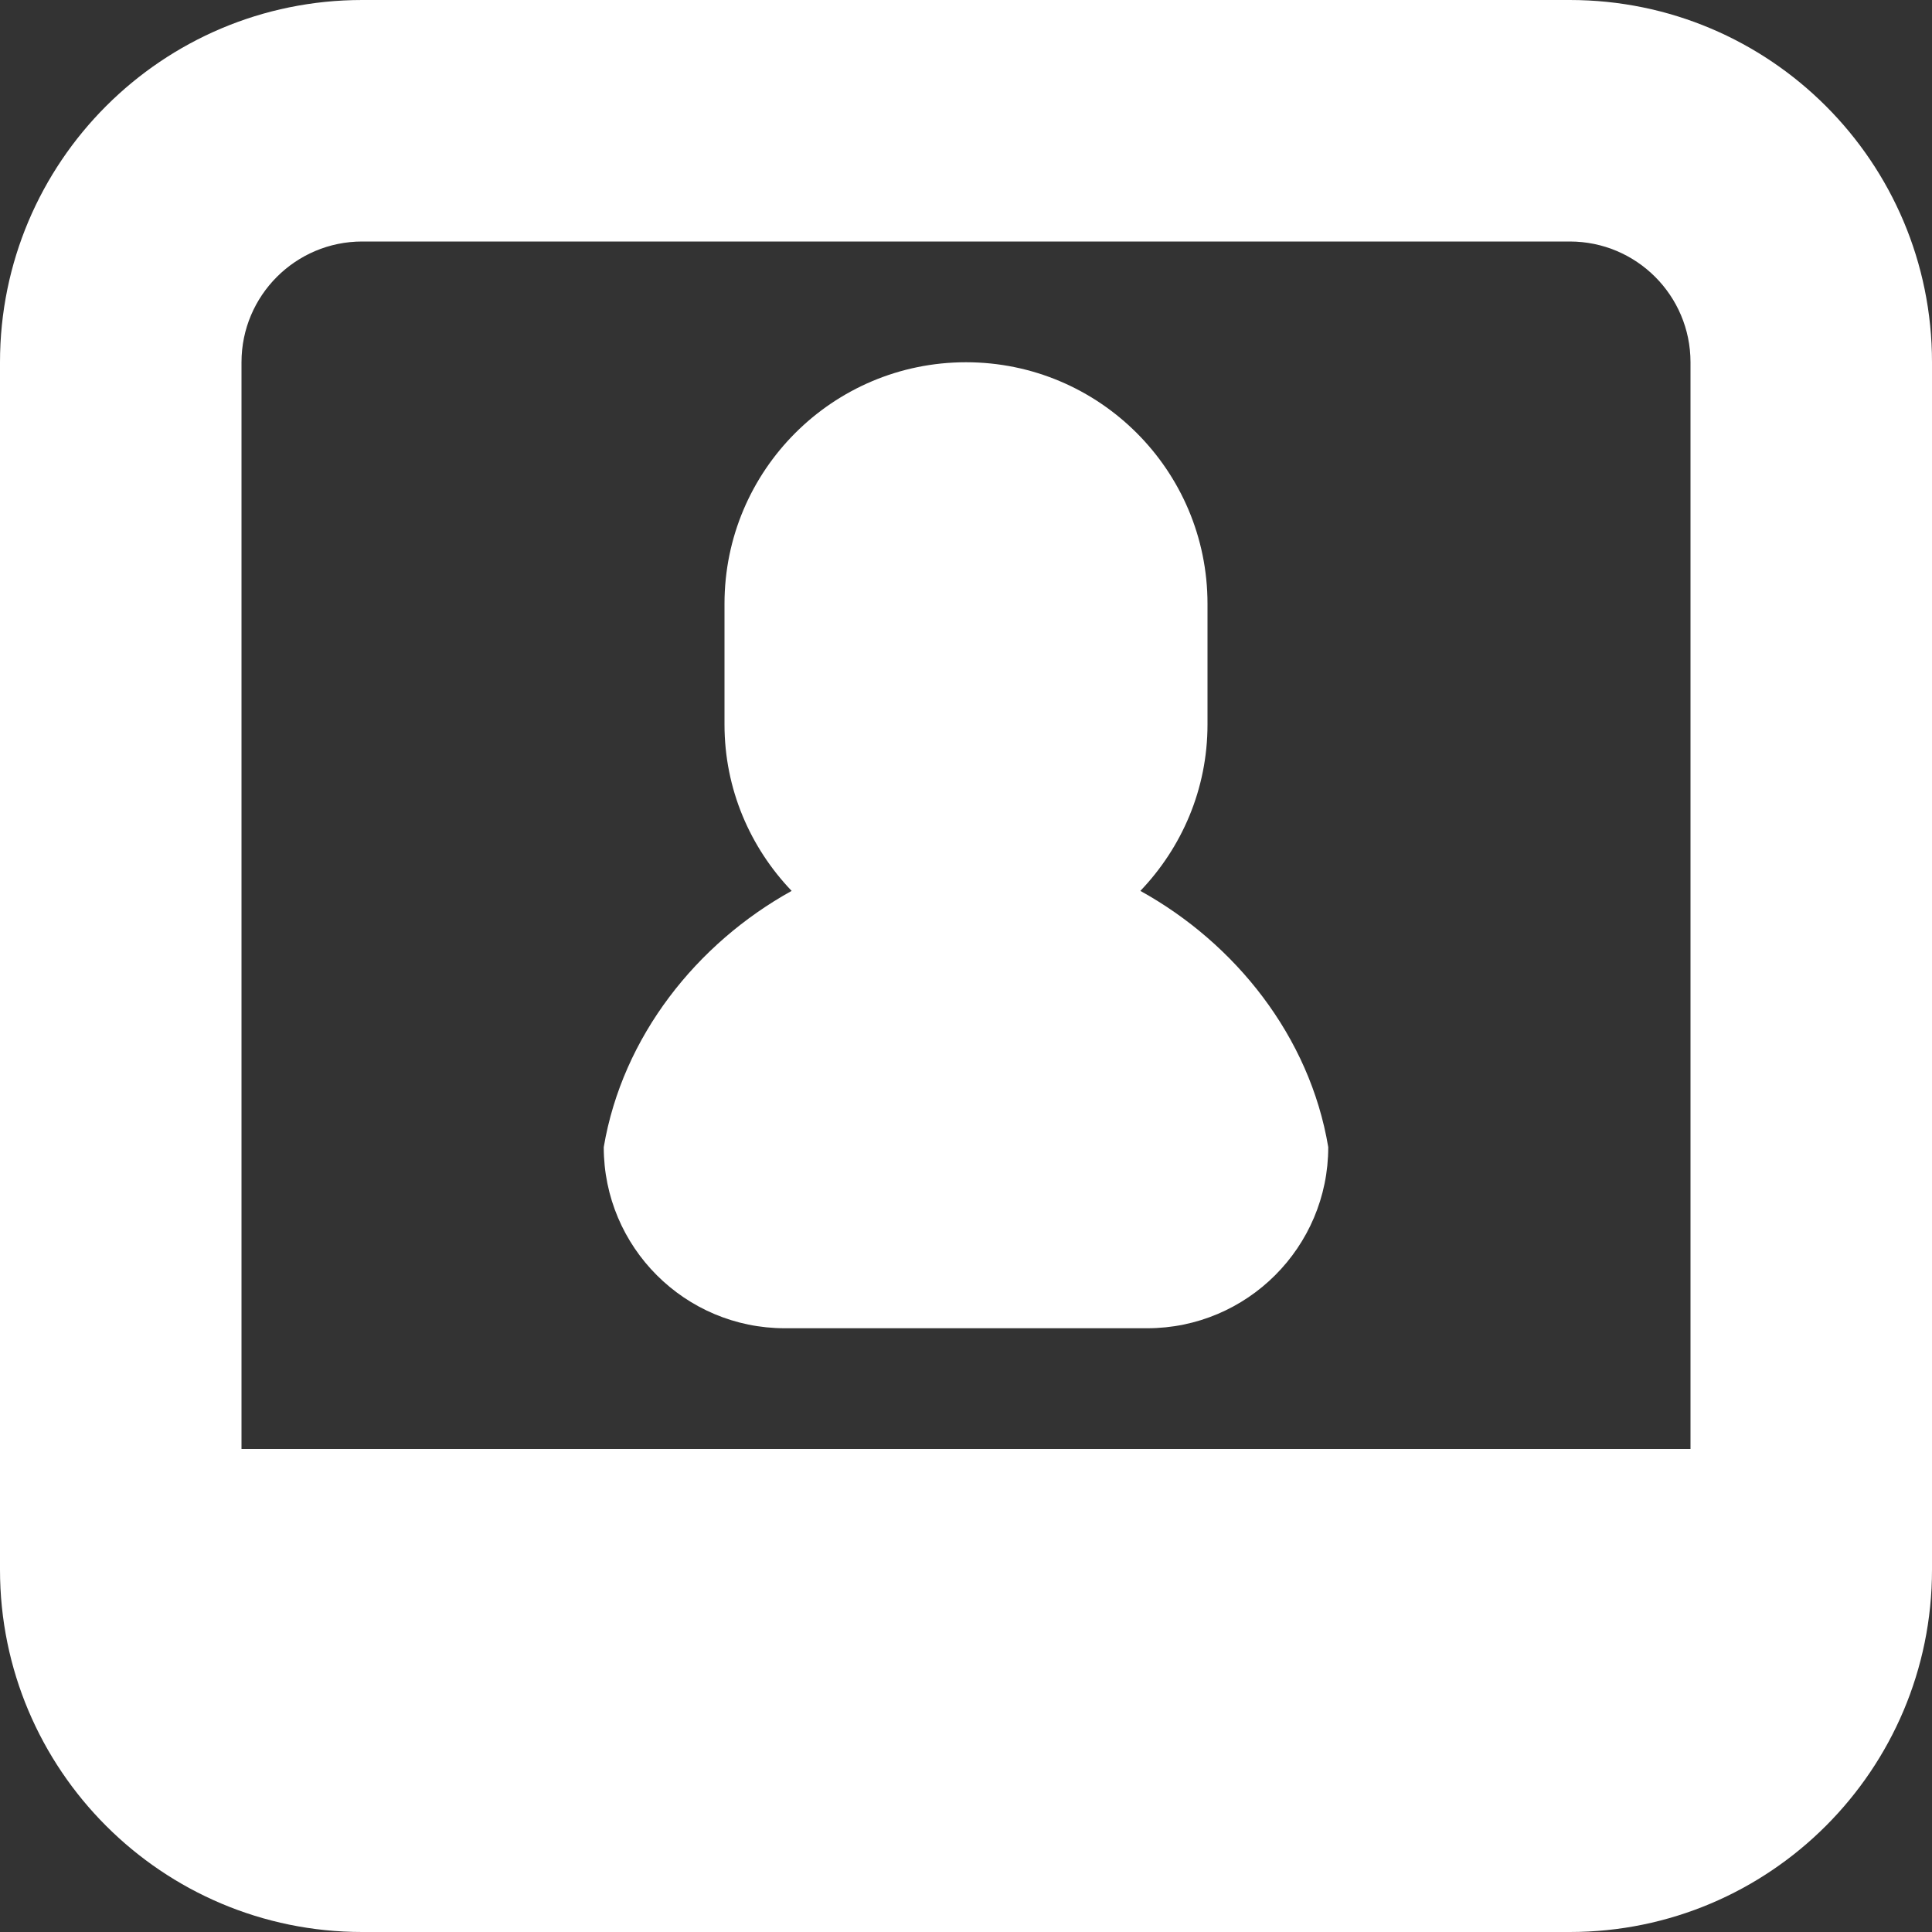 <?xml version="1.0" encoding="utf-8"?> <!-- Generator: IcoMoon.io --> <!DOCTYPE svg PUBLIC "-//W3C//DTD SVG 1.1//EN" "http://www.w3.org/Graphics/SVG/1.1/DTD/svg11.dtd"> <svg version="1.1" id="Layer_1" xmlns="http://www.w3.org/2000/svg" xmlns:xlink="http://www.w3.org/1999/xlink" x="0px" y="0px" width="48px" height="48px" viewBox="0 0 48 48" enable-background="new 0 0 16 16" xml:space="preserve" fill="#FFFFFF"><rect x="0" y="0" width="48" height="48" fill="#333333" stroke="none"/> <path d="M 39.00,48.00L9.00,48.00 c-4.971,0.00-9.00-4.032-9.00-9.00L0.00,9.00 c0.00-4.971, 4.029-9.00, 9.00-9.00l30.00,0.00 c 4.971,0.00, 9.00,4.029, 9.00,9.00l0.00,30.00 C 48.00,43.968, 43.971,48.00, 39.00,48.00z M 42.00,9.00c0.00-1.656-1.341-3.00-3.00-3.00L9.00,6.00 C 7.344,6.00, 6.00,7.344, 6.00,9.00l0.00,27.00 l36.00,0.00 L42.00,9.00 z M 19.668,22.134 C 18.639,21.057, 18.00,19.608, 18.00,18.00L18.00,15.00 c0.00-3.312, 2.688-6.00, 6.00-6.00s 6.00,2.688, 6.00,6.00l0.00,3.00 c0.00,1.608-0.639,3.057-1.668,4.134C 30.687,23.436, 32.541,25.749, 33.00,28.50 l0.00,0.00c0.00,2.484-2.016,4.50-4.50,4.50l-9.00,0.00 C 17.013,33.00, 15.00,30.984, 15.00,28.50l0.00,0.00C 15.465,25.749, 17.316,23.436, 19.668,22.134z" ></path></svg>